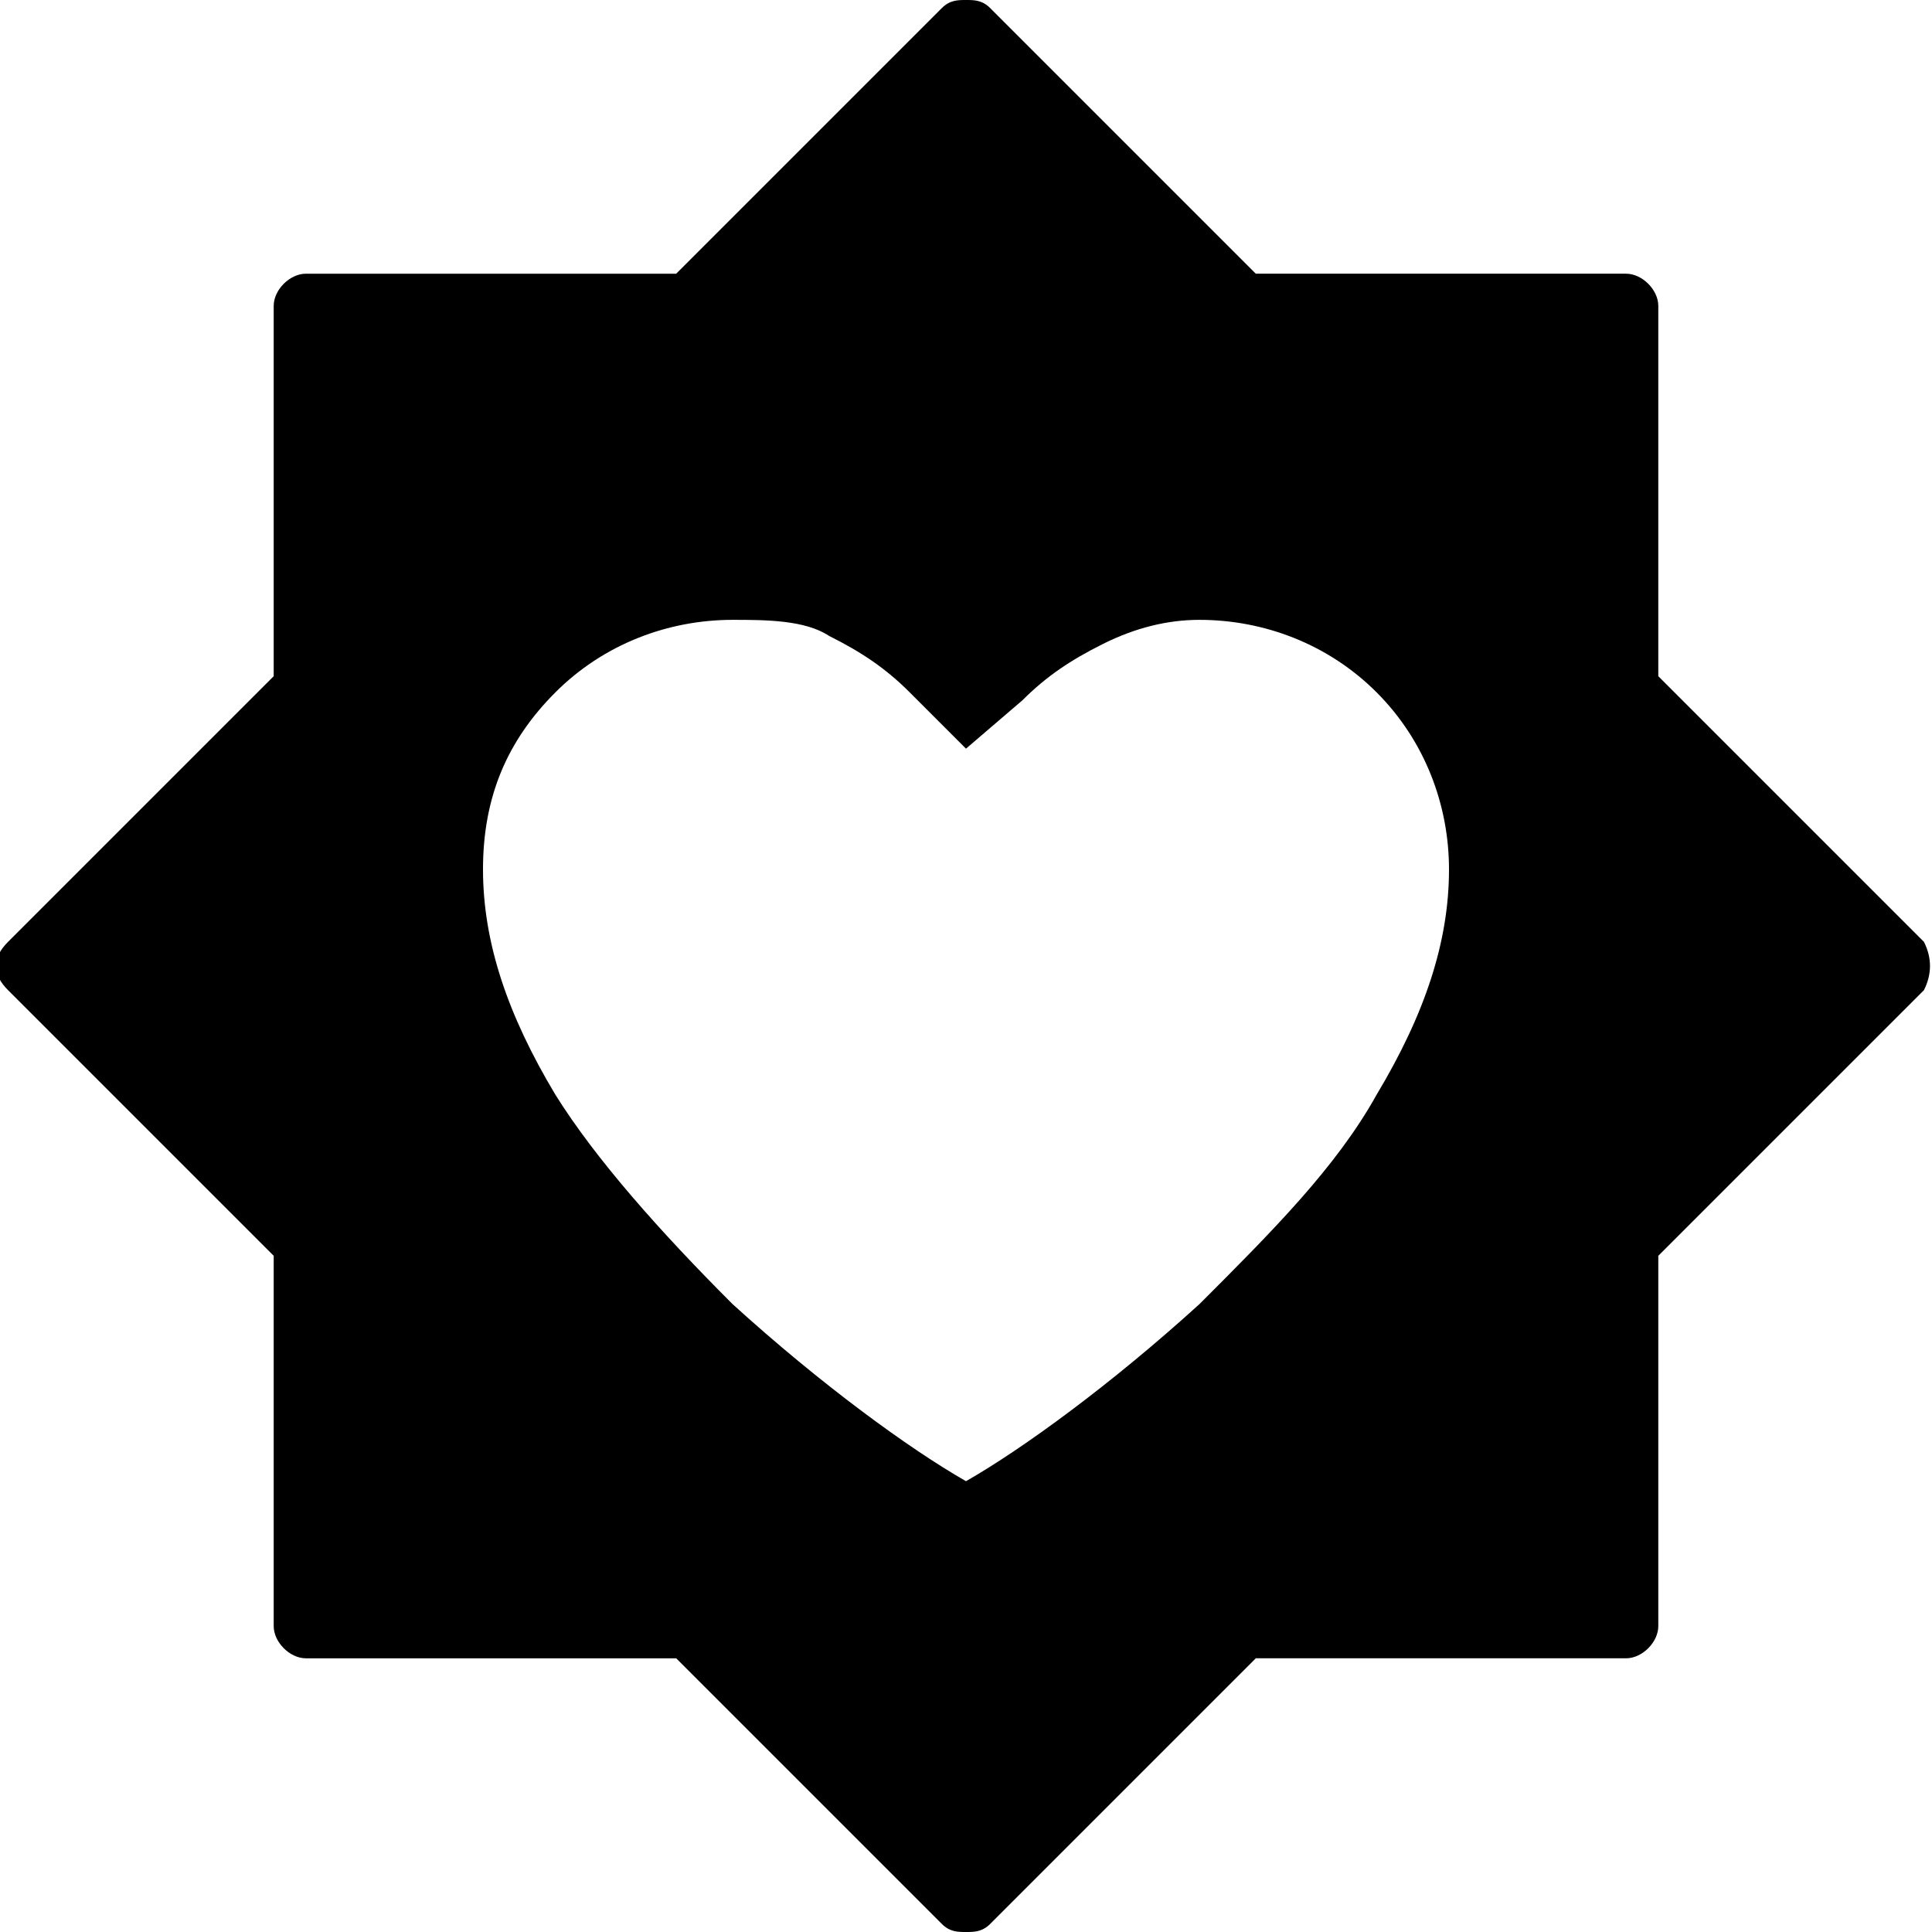 <?xml version="1.0" encoding="utf-8"?>
<!-- Generator: Adobe Illustrator 23.0.1, SVG Export Plug-In . SVG Version: 6.00 Build 0)  -->
<svg version="1.1" id="Layer_1" xmlns="http://www.w3.org/2000/svg" xmlns:xlink="http://www.w3.org/1999/xlink" x="0px" y="0px"
	 viewBox="0 0 24 24" style="enable-background:new 0 0 24 24;" xml:space="preserve">
<g>
	<path d="M23.9,11.7l-3.3-3.3V3.8c0-0.2-0.2-0.4-0.4-0.4h-4.6l-3.3-3.3C12.2,0,12.1,0,12,0s-0.2,0-0.3,0.1L8.4,3.4H3.8
		c-0.2,0-0.4,0.2-0.4,0.4v4.6l-3.3,3.3c-0.2,0.2-0.2,0.4,0,0.6l3.3,3.3v4.6c0,0.2,0.2,0.4,0.4,0.4h4.6l3.3,3.3
		C11.8,24,11.9,24,12,24s0.2,0,0.3-0.1l3.3-3.3h4.6c0.2,0,0.4-0.2,0.4-0.4v-4.6l3.3-3.3C24,12.1,24,11.9,23.9,11.7z M17.1,13.6
		c-0.5,0.9-1.3,1.7-2.2,2.6c-1.1,1-2.2,1.8-2.9,2.2c-0.7-0.4-1.8-1.2-2.9-2.2c-0.9-0.9-1.7-1.8-2.2-2.6c-0.6-1-0.9-1.9-0.9-2.8
		c0-0.9,0.3-1.6,0.9-2.2C7.5,8,8.3,7.7,9.1,7.7c0.4,0,0.9,0,1.2,0.2c0.4,0.2,0.7,0.4,1,0.7L12,9.3l0.7-0.6c0.3-0.3,0.6-0.5,1-0.7
		c0.4-0.2,0.8-0.3,1.2-0.3c0.8,0,1.6,0.3,2.2,0.9C17.7,9.2,18,10,18,10.8C18,11.7,17.7,12.6,17.1,13.6z"/>
</g>
</svg>
